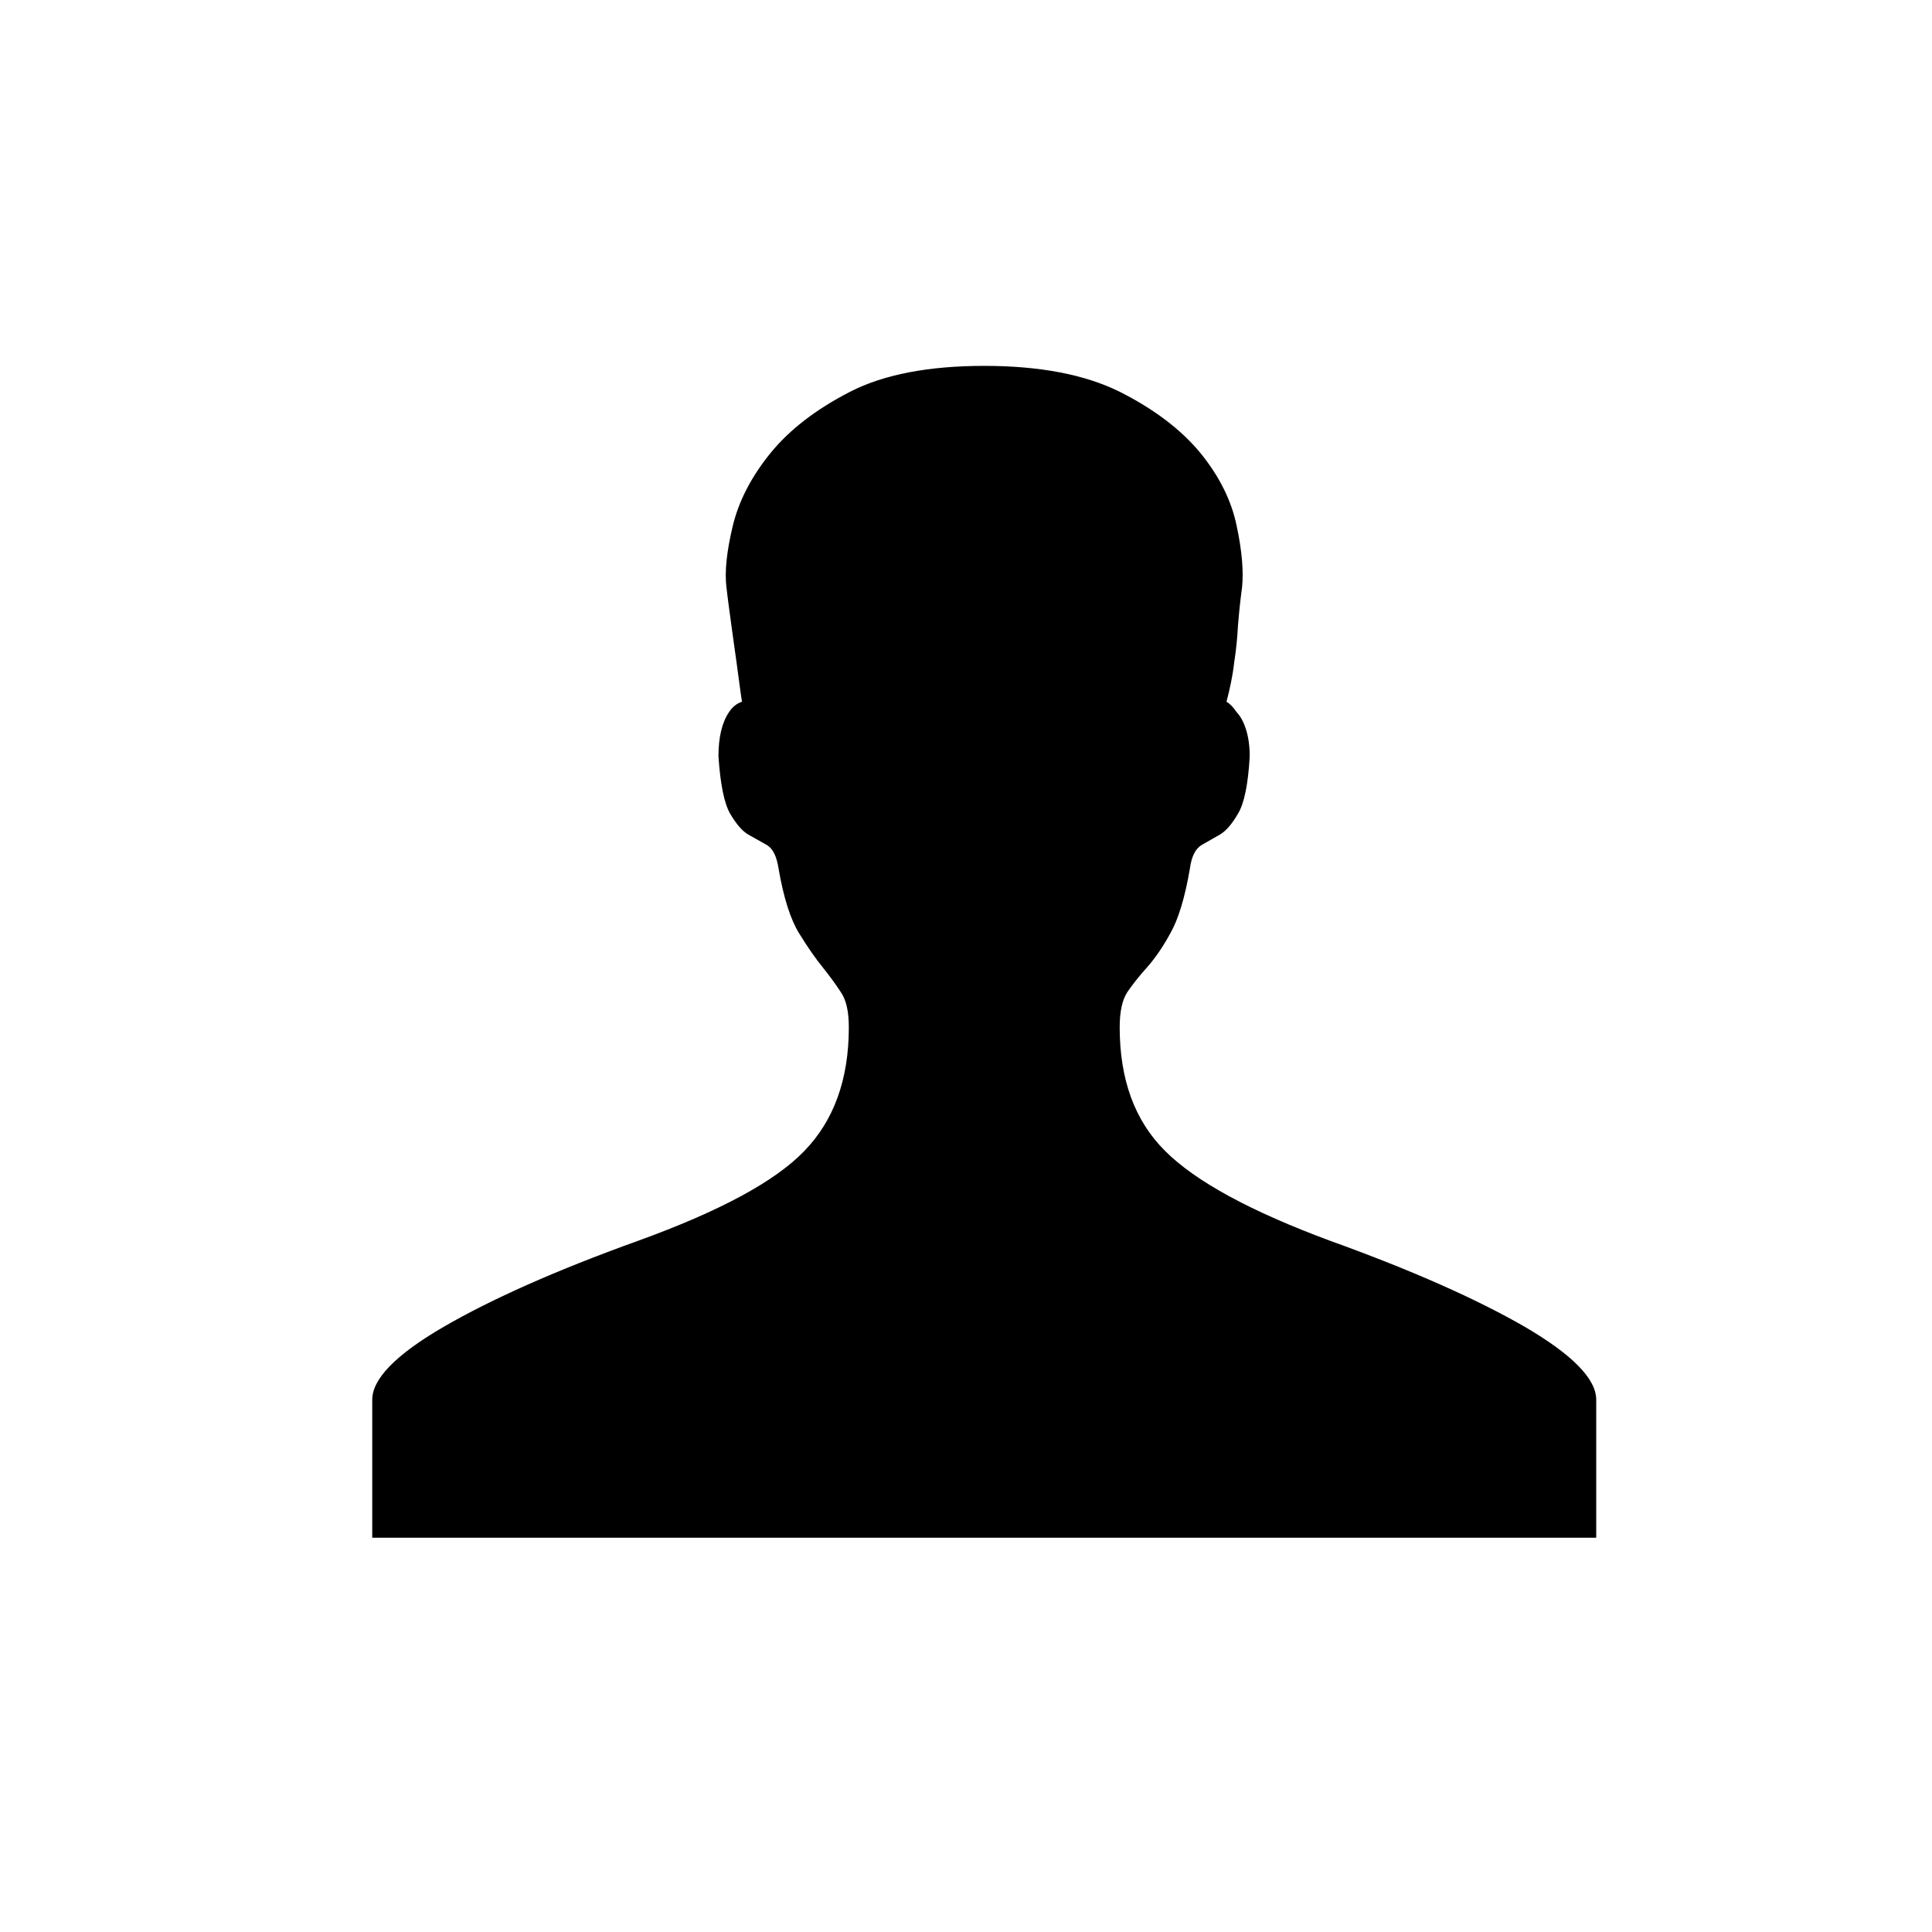 <?xml version="1.0" encoding="utf-8"?>
<!-- Generator: Adobe Illustrator 18.1.0, SVG Export Plug-In . SVG Version: 6.00 Build 0)  -->
<!DOCTYPE svg PUBLIC "-//W3C//DTD SVG 1.1//EN" "http://www.w3.org/Graphics/SVG/1.1/DTD/svg11.dtd">
<svg version="1.1" id="Layer_1" xmlns="http://www.w3.org/2000/svg" xmlns:xlink="http://www.w3.org/1999/xlink" x="0px" y="0px"
	 viewBox="0 0 40 40" enable-background="new 0 0 40 40" xml:space="preserve">
<g>
	<path d="M27.546,25.692c1.691,0.609,3.028,1.205,4.021,1.777c0.988,0.577,1.481,1.08,1.481,1.511v2.857h-12.67H7.707V28.98
		c0-0.431,0.487-0.934,1.481-1.511c0.987-0.572,2.323-1.168,4.015-1.777c1.692-0.612,2.844-1.231,3.449-1.862
		c0.612-0.629,0.922-1.482,0.922-2.561c0-0.323-0.053-0.566-0.165-0.727c-0.105-0.162-0.23-0.332-0.375-0.514
		c-0.145-0.178-0.309-0.411-0.487-0.701c-0.178-0.286-0.323-0.734-0.428-1.346c-0.039-0.253-0.118-0.414-0.244-0.487
		c-0.131-0.072-0.256-0.142-0.381-0.214c-0.125-0.072-0.25-0.217-0.376-0.431c-0.125-0.217-0.204-0.612-0.243-1.188
		c0-0.395,0.072-0.701,0.217-0.915c0.072-0.109,0.158-0.181,0.27-0.217c-0.039-0.25-0.072-0.52-0.112-0.81
		c-0.033-0.249-0.072-0.5-0.105-0.754c-0.033-0.25-0.072-0.519-0.105-0.809c-0.04-0.322,0.006-0.744,0.131-1.267
		c0.125-0.52,0.388-1.024,0.783-1.511c0.395-0.484,0.942-0.905,1.646-1.267c0.698-0.358,1.626-0.536,2.778-0.536
		c1.145,0,2.08,0.178,2.804,0.536c0.717,0.362,1.27,0.783,1.671,1.267c0.395,0.487,0.645,0.991,0.751,1.511
		c0.112,0.523,0.144,0.945,0.112,1.267c-0.04,0.29-0.066,0.559-0.086,0.809c-0.013,0.254-0.039,0.505-0.078,0.754
		c-0.033,0.29-0.093,0.56-0.159,0.81c0.066,0.036,0.138,0.108,0.211,0.217c0.072,0.073,0.138,0.187,0.191,0.349
		c0.052,0.161,0.079,0.352,0.079,0.566c-0.033,0.576-0.112,0.971-0.244,1.188c-0.125,0.214-0.25,0.359-0.375,0.431
		c-0.125,0.072-0.25,0.142-0.375,0.214c-0.125,0.073-0.211,0.234-0.244,0.487c-0.105,0.612-0.243,1.06-0.408,1.346
		c-0.158,0.29-0.322,0.523-0.48,0.701c-0.165,0.182-0.297,0.352-0.409,0.514c-0.105,0.161-0.157,0.404-0.157,0.727
		c0,1.079,0.309,1.932,0.941,2.561C24.755,24.461,25.893,25.08,27.546,25.692"/>
</g>
</svg>
